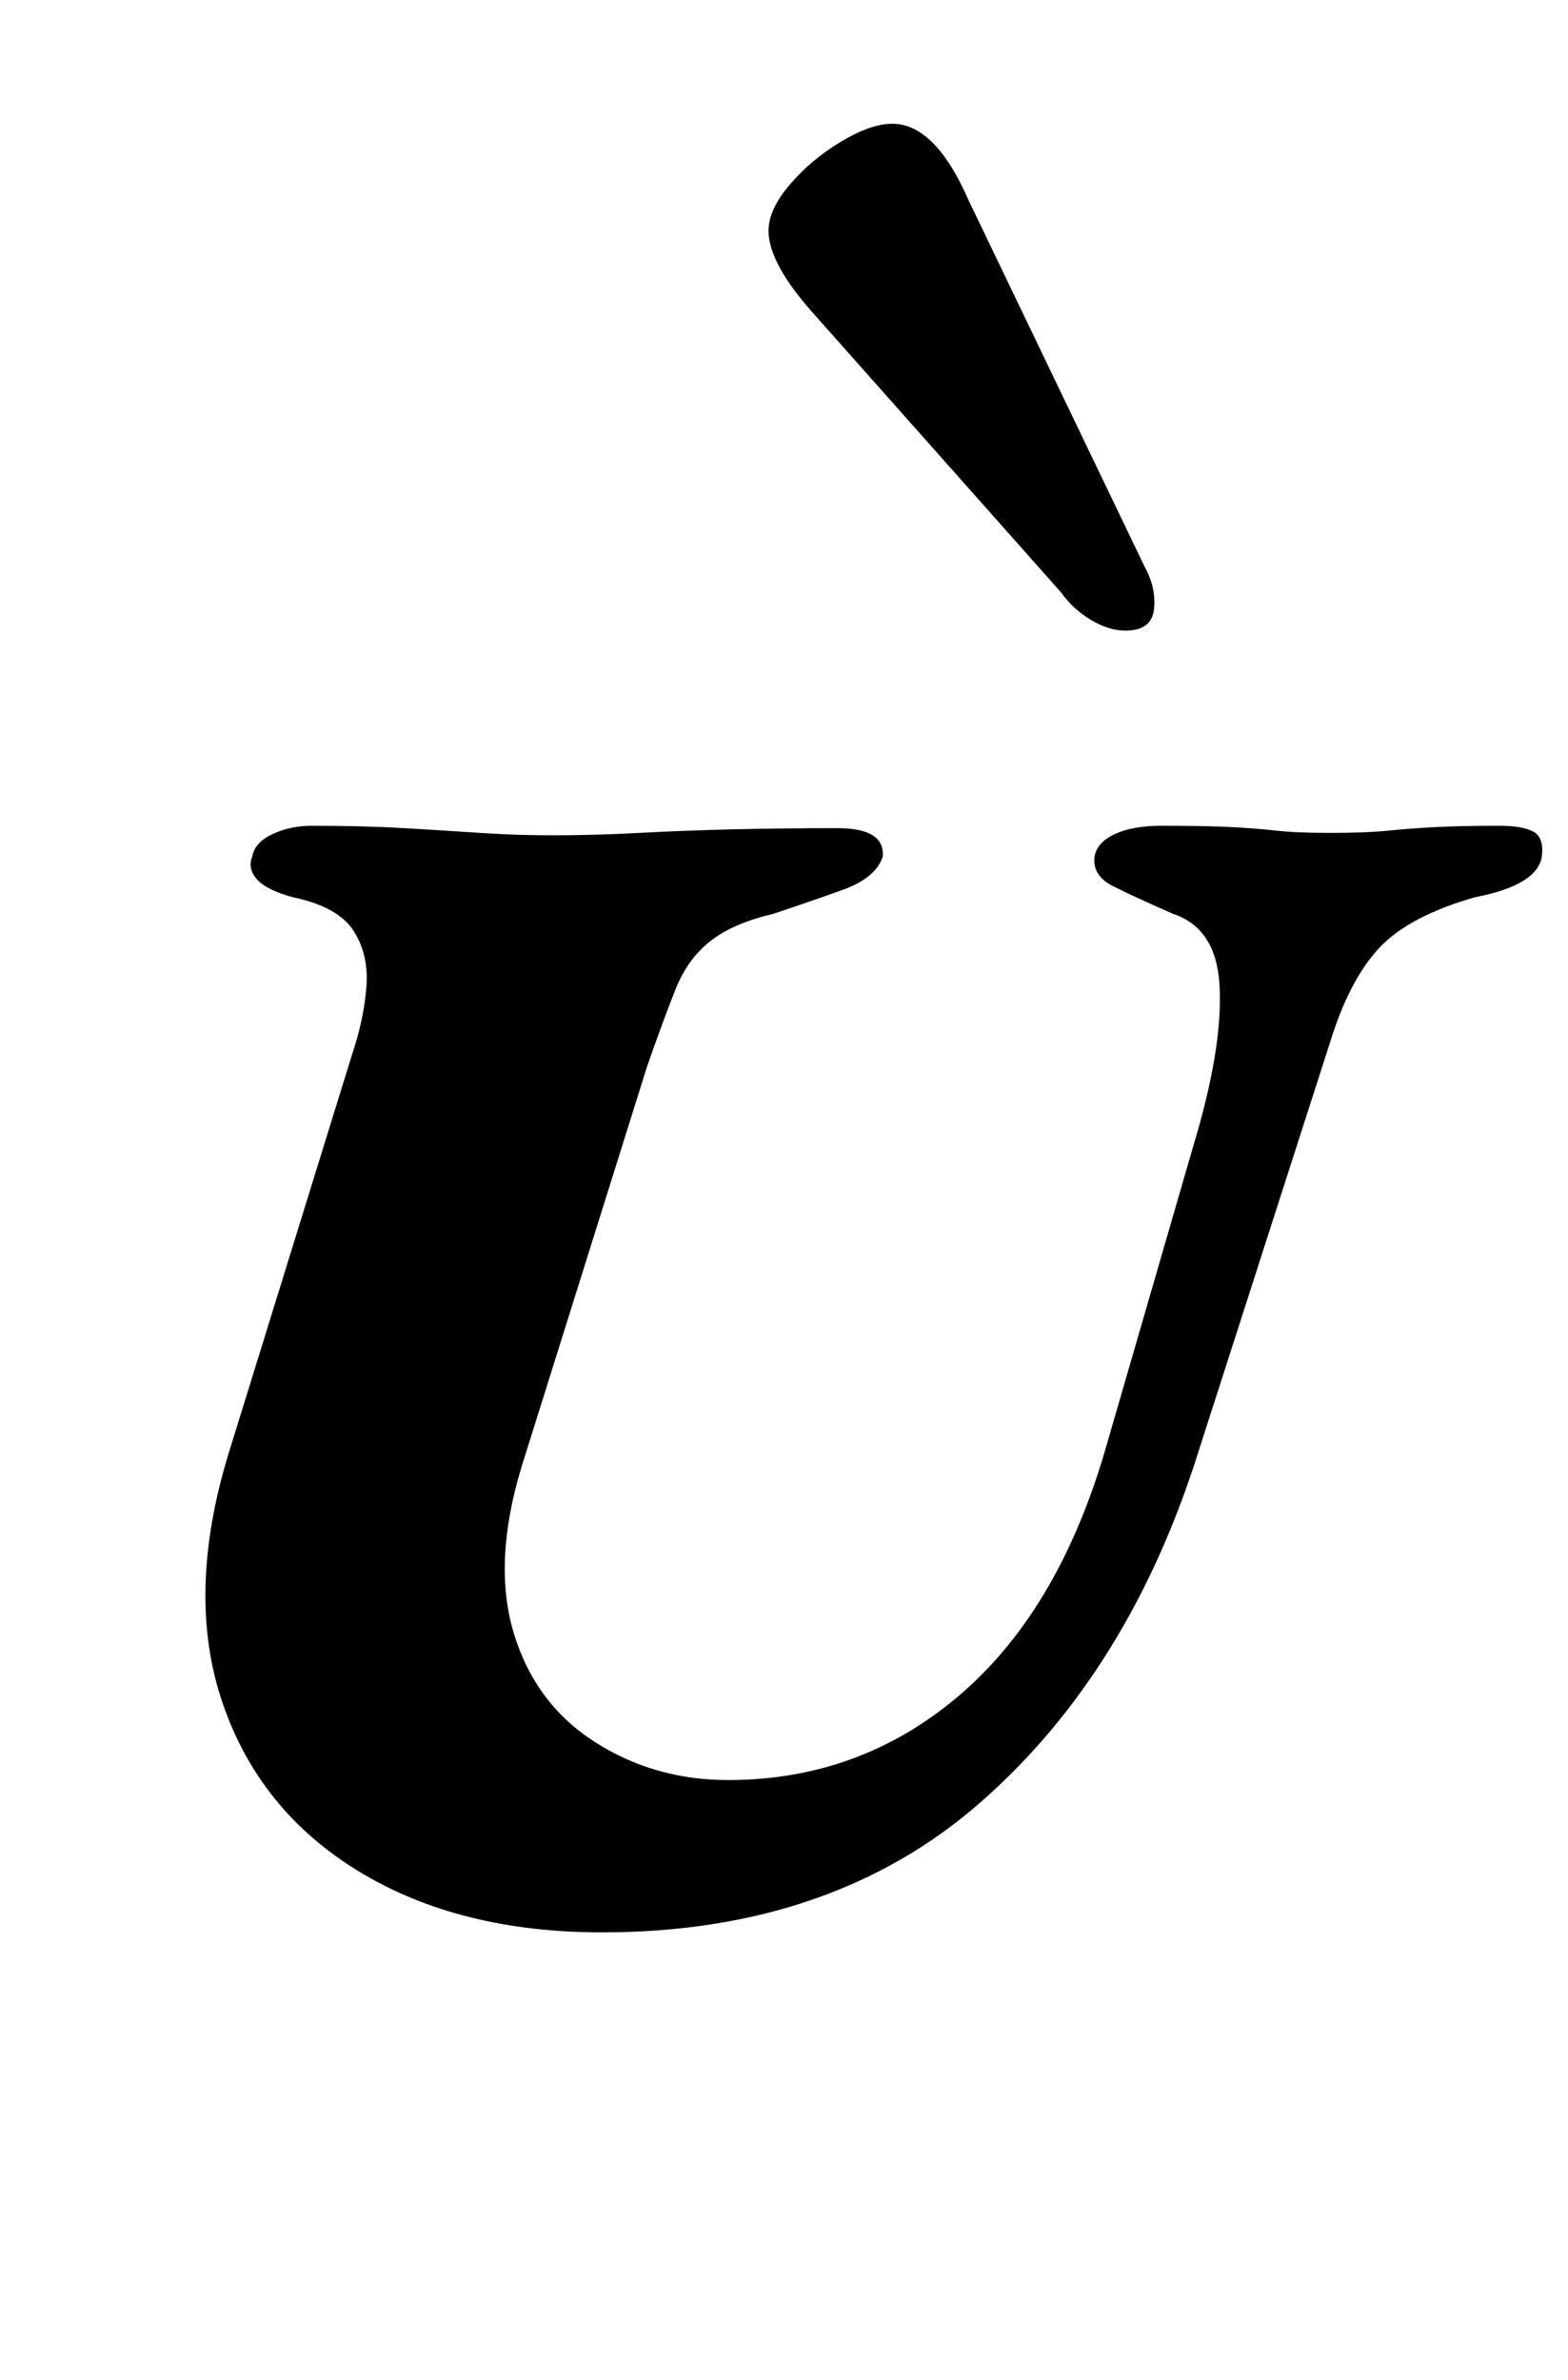 <?xml version="1.0" standalone="no"?>
<!DOCTYPE svg PUBLIC "-//W3C//DTD SVG 1.1//EN" "http://www.w3.org/Graphics/SVG/1.1/DTD/svg11.dtd" >
<svg xmlns="http://www.w3.org/2000/svg" xmlns:xlink="http://www.w3.org/1999/xlink" version="1.1" viewBox="-10 0 659 1000">
  <g transform="matrix(1 0 0 -1 0 800)">
   <path fill="currentColor"
d="M243 -12q-60 0 -102 25.5t-57.5 71t2.5 104.5l52 168q5 15 6 28.5t-5.5 23.5t-25.5 14q-11 3 -15 7.5t-2 9.5q1 6 8.5 9.5t16.5 3.5q22 0 39 -1t32 -2t30 -1q18 0 36.5 1t39.5 1.5t44 0.5q20 0 19 -12q-3 -9 -17 -14t-29 -10q-17 -4 -26.5 -11.5t-14.5 -20t-12 -32.5
l-53 -169q-12 -40 -3 -69.5t34 -45.5t56 -16q55 0 96.5 35t61.5 102l40 138q10 36 8.5 59.5t-19.5 29.5q-16 7 -25 11.5t-8 12.5q1 6 8.5 9.5t19.5 3.5q18 0 28.5 -0.5t19.5 -1.5t23 -1q15 0 25 1t20.5 1.5t25.5 0.5q10 0 14.5 -2.5t3.5 -10.5q-2 -12 -28 -17
q-28 -8 -40.5 -21.5t-20.5 -39.5l-55 -171q-29 -93 -91.5 -148t-159.5 -55zM463 535q11 0 12 9t-4 18l-74 154q-7 16 -15 24t-17 8t-21.5 -7.5t-21.5 -18t-9 -19.5q0 -7 5 -16t15 -20l103 -116q5 -7 12.5 -11.5t14.5 -4.5z" />
  </g>

</svg>
